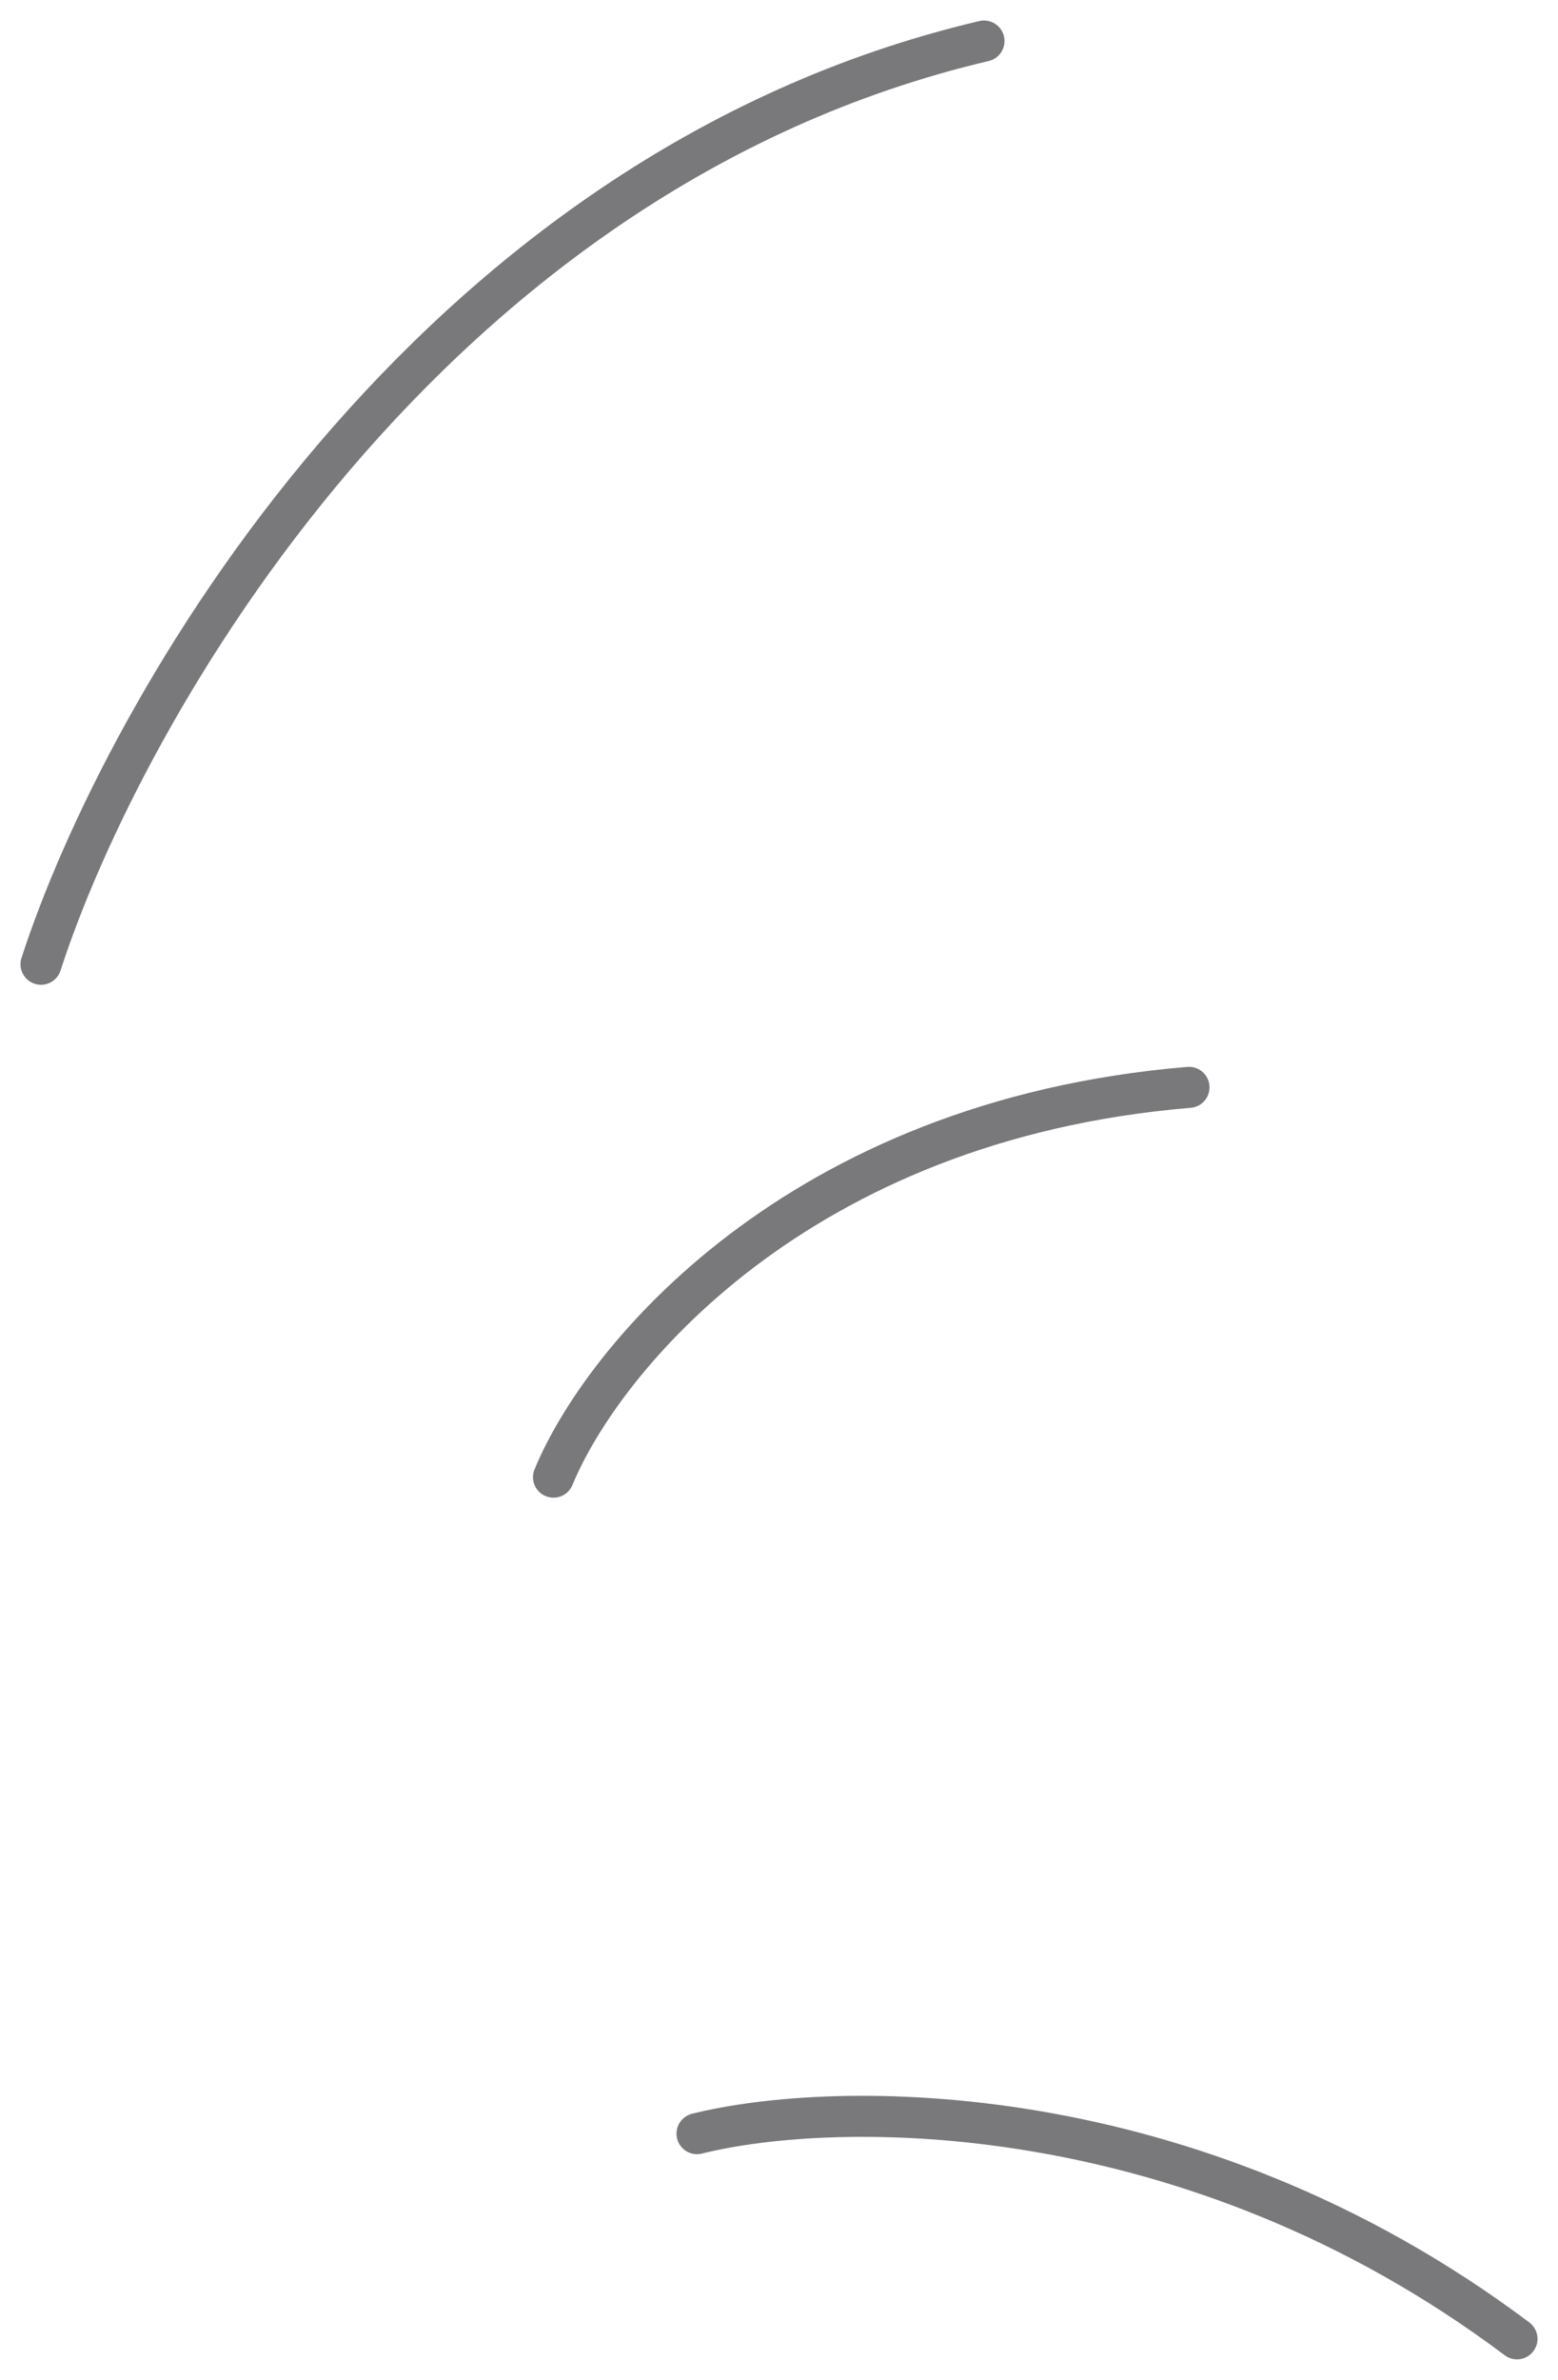 <svg width="38" height="58" viewBox="0 0 38 58" fill="none" xmlns="http://www.w3.org/2000/svg">
<path d="M1 23.5C3 17.333 10.4 4.2 24 1" stroke="#79797C" stroke-linecap="round" stroke-linejoin="round"/>
<path d="M13.5 36C14.667 33.167 19.4 27.3 29 26.5" stroke="#79797C" stroke-linecap="round" stroke-linejoin="round"/>
<path d="M17 52C20.333 51.167 29 51 37 57" stroke="#79797C" stroke-linecap="round" stroke-linejoin="round"/>
</svg>
